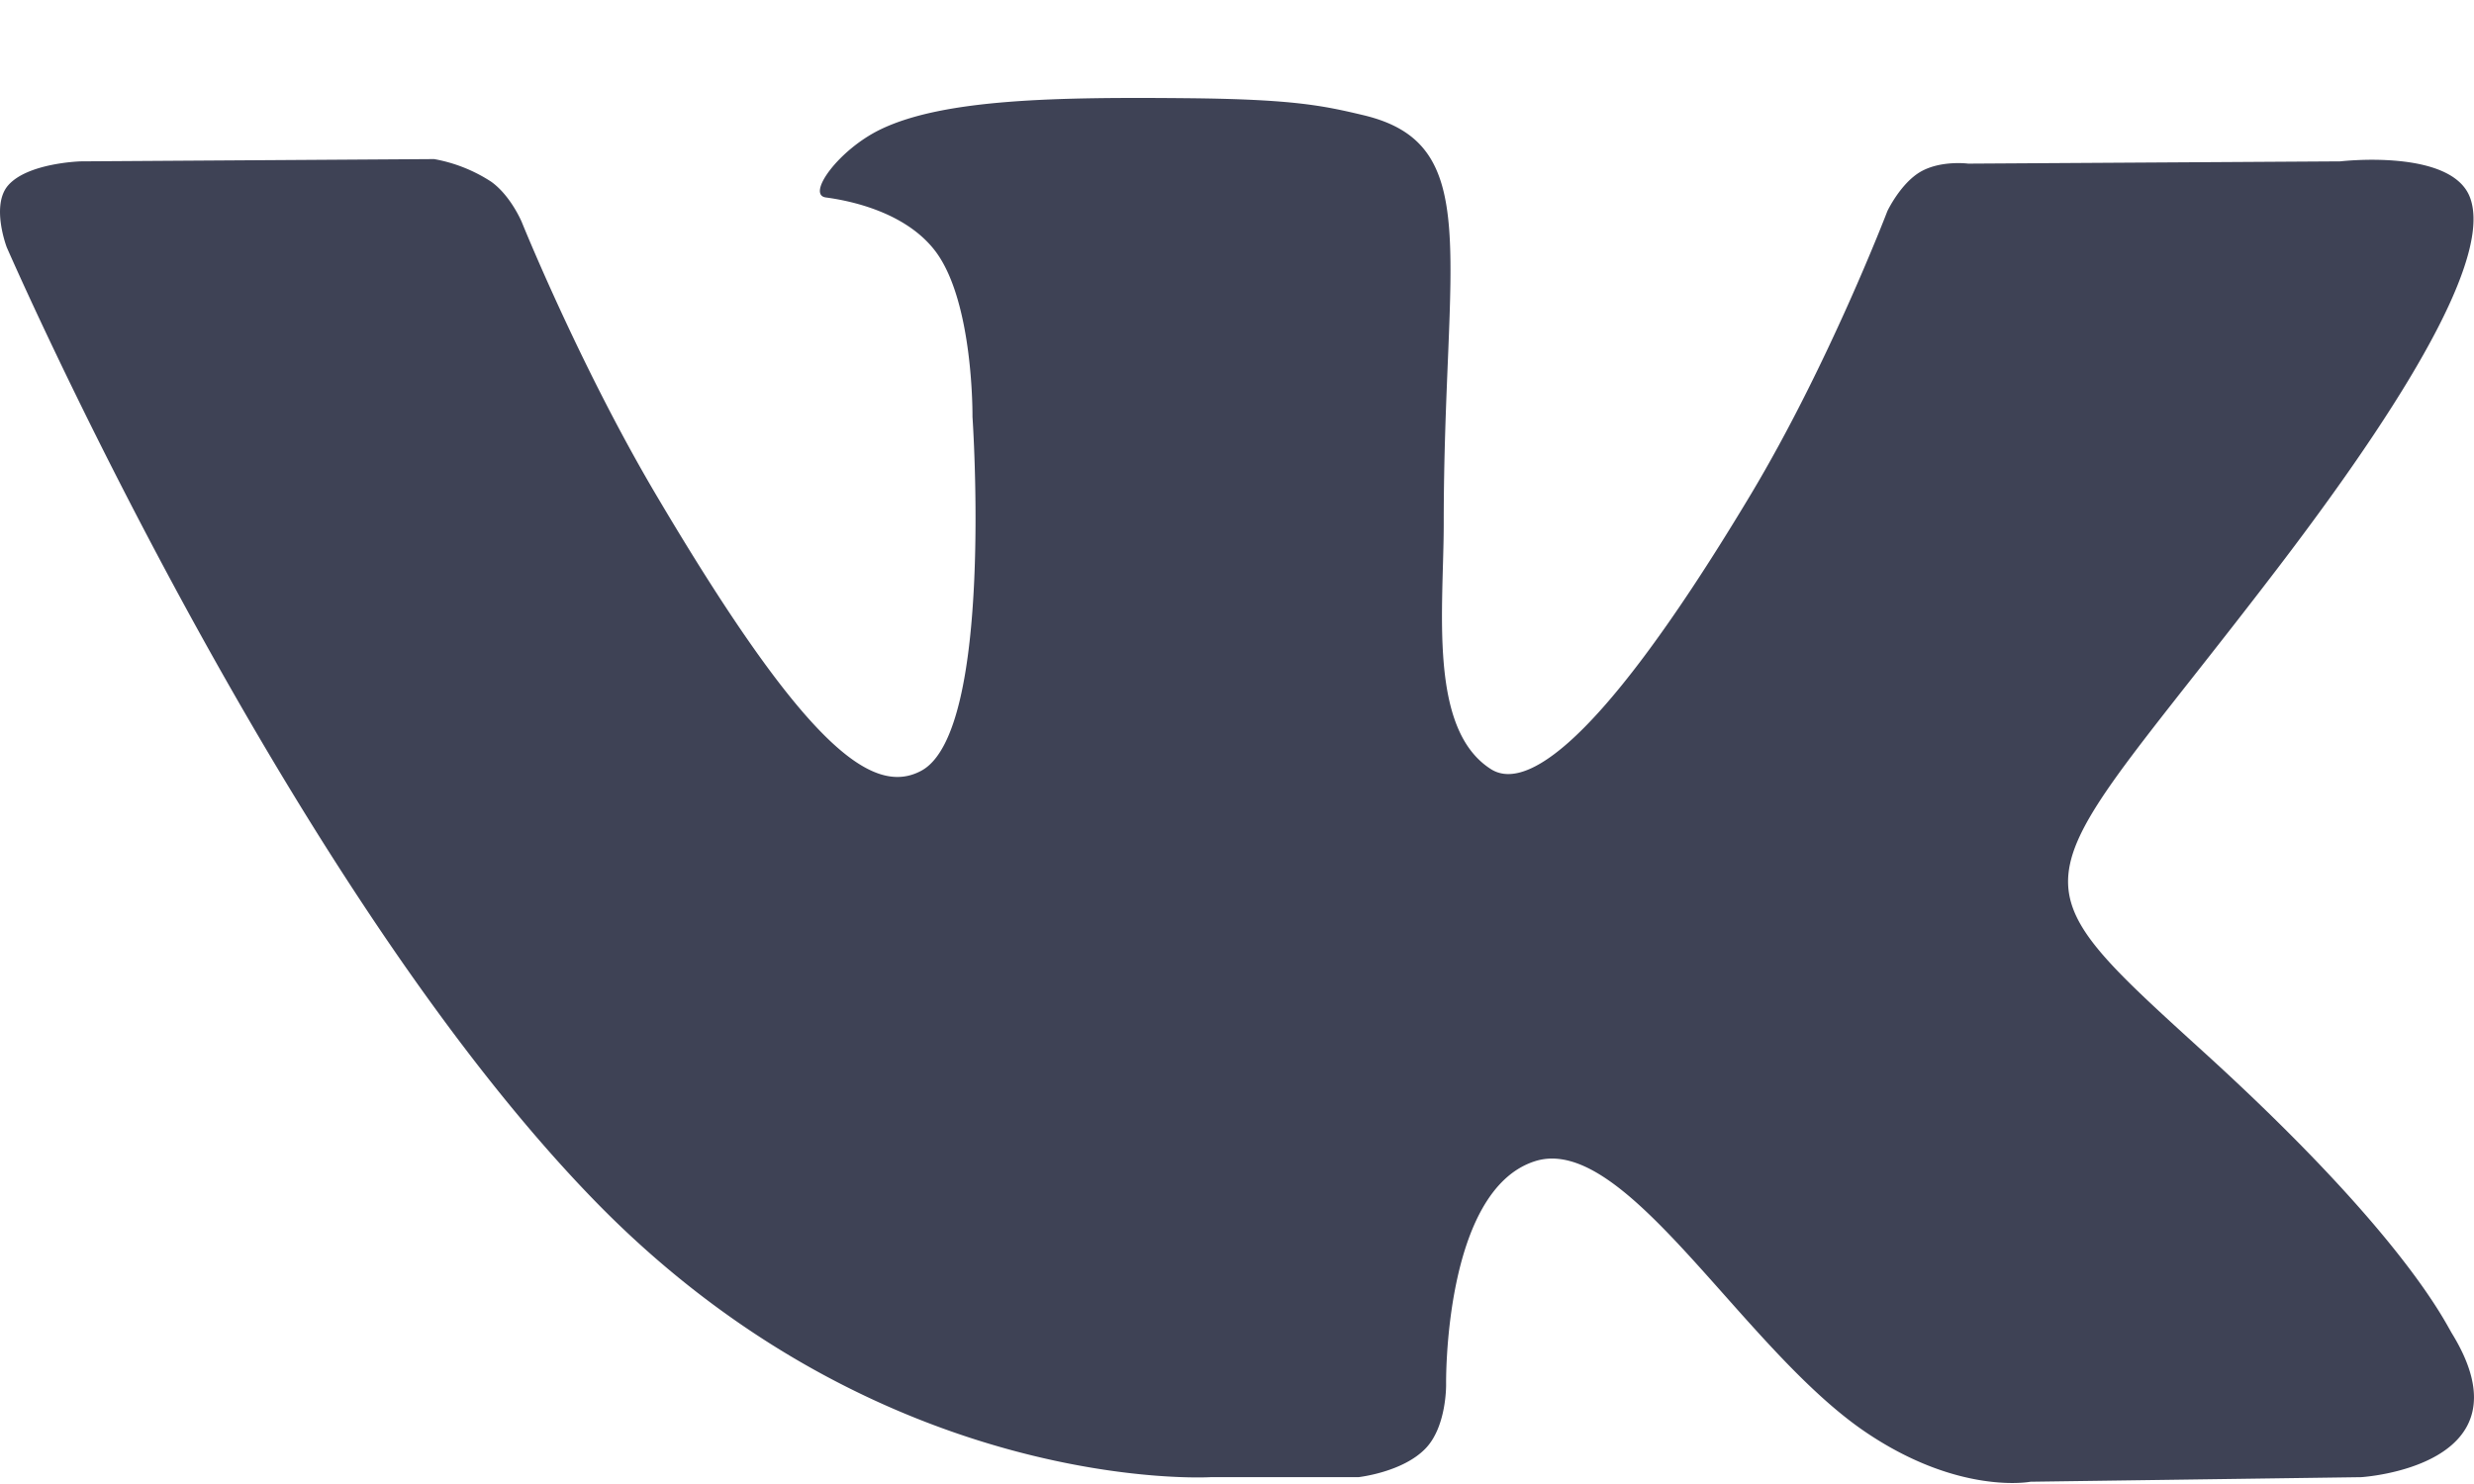 <svg width="25" height="15" viewBox="0 0 25 15" fill="none" xmlns="http://www.w3.org/2000/svg"><path fill-rule="evenodd" clip-rule="evenodd" d="M13.726 14.931s.451-.049.682-.293c.212-.223.205-.644.205-.644s-.029-1.967.902-2.258c.917-.285 2.095 1.903 3.344 2.744.944.636 1.66.497 1.66.497l3.34-.046s1.746-.105.918-1.453c-.068-.11-.483-.998-2.482-2.82-2.095-1.907-1.813-1.598.708-4.898 1.536-2.01 2.15-3.236 1.958-3.76-.182-.502-1.312-.369-1.312-.369l-3.76.023s-.278-.037-.485.084c-.201.119-.332.396-.332.396s-.594 1.555-1.388 2.877c-1.674 2.79-2.343 2.937-2.617 2.764-.637-.404-.478-1.622-.478-2.488 0-2.704.418-3.831-.813-4.123-.408-.097-.709-.16-1.755-.171-1.34-.013-2.476.005-3.119.313-.428.205-.758.664-.556.69.248.033.81.149 1.109.547.385.515.372 1.67.372 1.67s.221 3.183-.518 3.578c-.506.271-1.2-.282-2.693-2.813-.764-1.297-1.342-2.73-1.342-2.73s-.11-.267-.31-.411a1.556 1.556 0 0 0-.577-.229l-3.572.023s-.537.015-.734.244c-.174.203-.013.624-.013.624s2.796 6.423 5.963 9.66c2.904 2.967 6.2 2.772 6.2 2.772h1.495z" fill="#3E4255"/></svg>